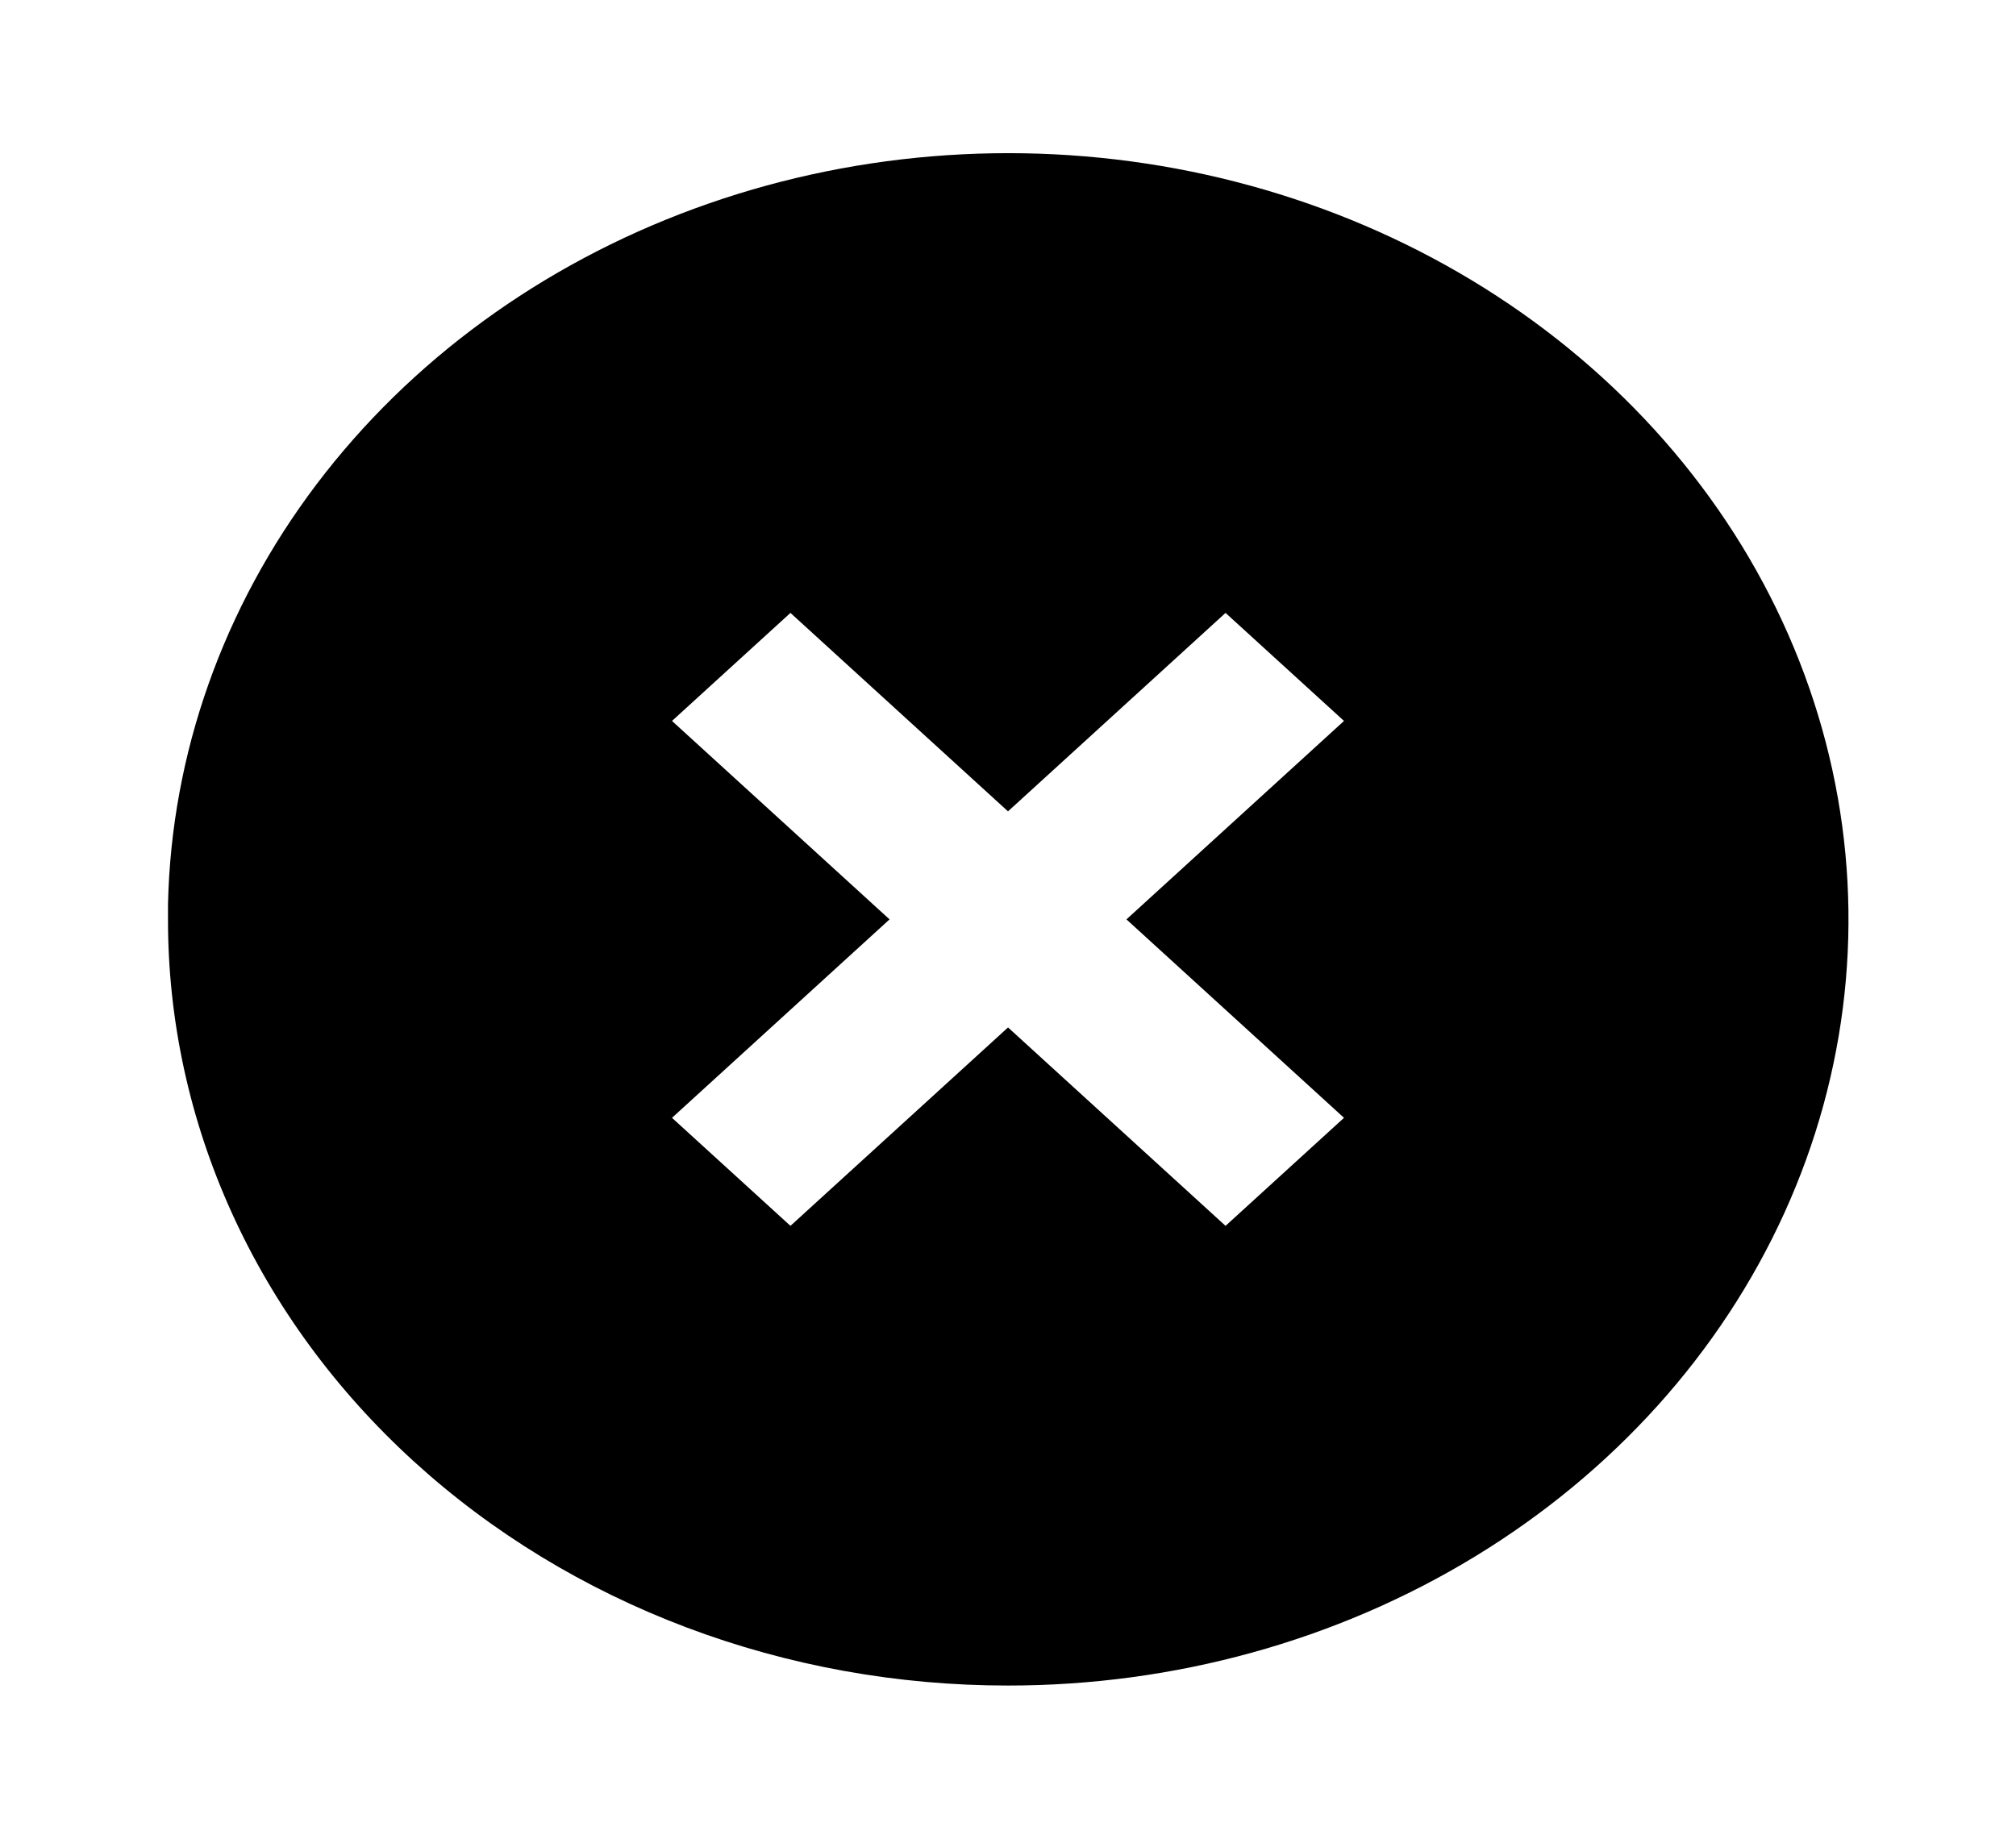 <svg width="57" height="52" viewBox="0 0 57 52" fill="none" xmlns="http://www.w3.org/2000/svg">
<path d="M28.5 47.667C25.38 47.669 22.291 47.111 19.408 46.023C16.525 44.935 13.905 43.34 11.699 41.327C9.493 39.315 7.744 36.925 6.552 34.295C5.359 31.665 4.747 28.846 4.75 26V25.567C4.845 21.319 6.306 17.19 8.952 13.693C11.598 10.197 15.312 7.487 19.633 5.9C23.953 4.313 28.689 3.92 33.253 4.768C37.816 5.617 42.006 7.67 45.301 10.673C48.625 13.703 50.889 17.565 51.807 21.77C52.724 25.974 52.254 30.333 50.455 34.293C48.657 38.254 45.61 41.639 41.702 44.019C37.794 46.4 33.199 47.669 28.5 47.667V47.667ZM28.5 29.055L34.651 34.667L38 31.612L31.849 26L38 20.388L34.651 17.333L28.5 22.945L22.349 17.333L19 20.388L25.151 26L19 31.612L22.349 34.667L28.5 29.057V29.055Z" fill="black"/>
</svg>
